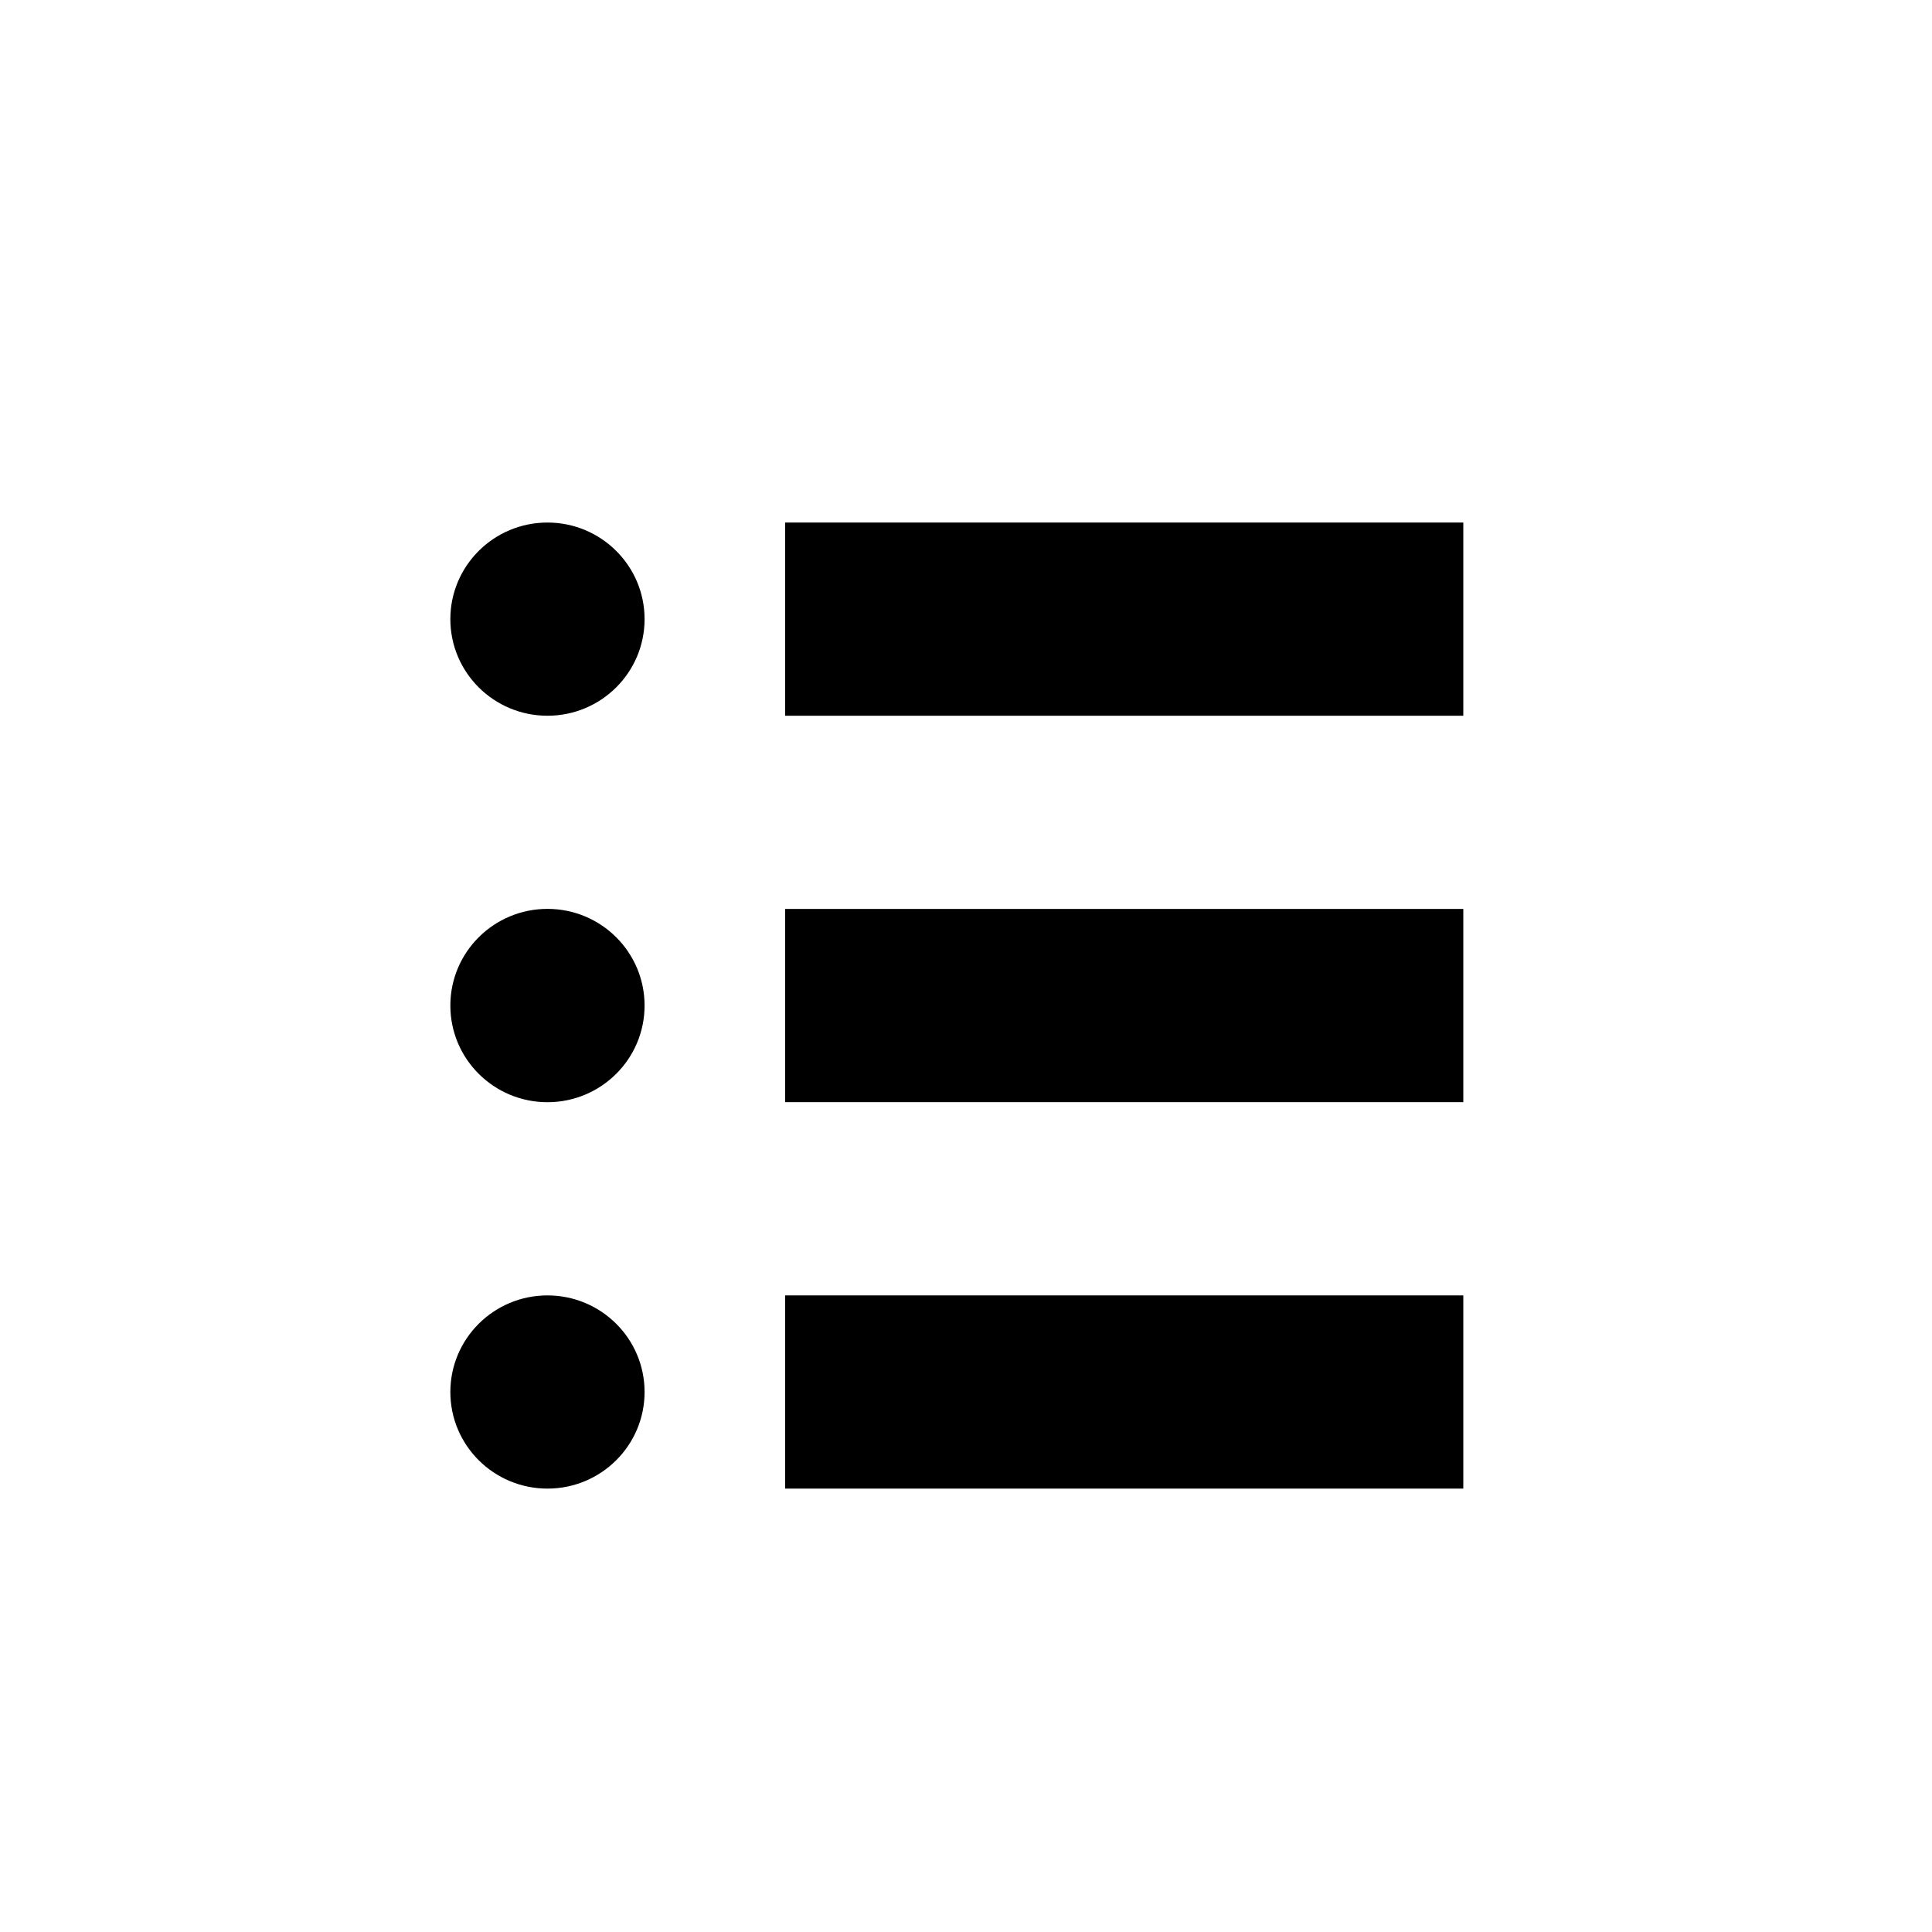 <?xml version="1.0" encoding="utf-8"?>
<!-- Generator: Adobe Illustrator 16.0.4, SVG Export Plug-In . SVG Version: 6.00 Build 0)  -->
<!DOCTYPE svg PUBLIC "-//W3C//DTD SVG 1.1//EN" "http://www.w3.org/Graphics/SVG/1.1/DTD/svg11.dtd">
<svg version="1.1" id="Layer_1" xmlns="http://www.w3.org/2000/svg" xmlns:xlink="http://www.w3.org/1999/xlink" x="0px" y="0px"
	 width="30px" height="30px" viewBox="0 0 30 30" enable-background="new 0 0 30 30" xml:space="preserve">
<rect x="149.493" y="-0.001" fill="#231F20" width="30" height="30.001"/>
<g>
	<line fill="none" stroke="#000000" stroke-width="3" stroke-miterlimit="10" x1="171.659" y1="14.999" x2="156.659" y2="14.999"/>
	<line fill="none" stroke="#000000" stroke-width="3" stroke-miterlimit="10" x1="164.159" y1="22.5" x2="164.159" y2="7.499"/>
</g>
<rect x="49.493" y="-0.001" fill="#231F20" width="30" height="30.001"/>
<g>
	<polygon fill="#000000" points="65.405,7.757 64.005,7.757 63.981,7.757 62.579,7.757 61.729,10.757 66.255,10.757 	"/>
	<polygon fill="#000000" points="56.493,15.341 56.804,16.707 56.81,16.729 57.122,18.096 60.224,18.258 59.216,13.847 	"/>
	<polygon fill="#000000" points="59.522,21.105 60.784,21.713 60.806,21.723 62.067,22.332 64.13,20.008 60.054,18.045 	"/>
	<polygon fill="#000000" points="65.919,22.33 67.181,21.723 67.202,21.713 68.464,21.105 67.933,18.043 63.856,20.008 	"/>
	<polygon fill="#000000" points="70.864,18.094 71.177,16.729 71.181,16.705 71.493,15.339 68.769,13.847 67.763,18.258 	"/>
	<polygon fill="#000000" points="70.636,11.585 69.763,10.49 69.747,10.472 68.874,9.377 66.007,10.575 68.829,14.113 	"/>
	<polygon fill="#000000" points="59.11,9.378 58.237,10.473 58.222,10.491 57.349,11.587 59.155,14.114 61.978,10.576 	"/>
	<path fill="#000000" d="M63.993,9.372c-3.152,0-5.707,2.555-5.707,5.705c0,3.151,2.555,5.706,5.707,5.706
		c3.15,0,5.705-2.555,5.705-5.706C69.698,11.927,67.144,9.372,63.993,9.372z M63.993,18.078c-1.656,0-3-1.344-3-3.001s1.344-3,3-3
		c1.654,0,3,1.343,3,3S65.647,18.078,63.993,18.078z"/>
</g>
<g>
	<line fill="none" stroke="#000000" stroke-width="3" stroke-miterlimit="10" x1="22.722" y1="9.614" x2="12.192" y2="9.614"/>
	<ellipse fill="#000000" cx="8.501" cy="9.614" rx="1.508" ry="1.5"/>
	<line fill="none" stroke="#000000" stroke-width="3" stroke-miterlimit="10" x1="22.722" y1="15.614" x2="12.192" y2="15.614"/>
	<ellipse fill="#000000" cx="8.501" cy="15.614" rx="1.508" ry="1.501"/>
	<line fill="none" stroke="#000000" stroke-width="3" stroke-miterlimit="10" x1="22.722" y1="21.615" x2="12.192" y2="21.615"/>
	<ellipse fill="#000000" cx="8.501" cy="21.615" rx="1.508" ry="1.5"/>
</g>
<g>
	<line fill="none" stroke="#000000" stroke-width="3" stroke-miterlimit="10" x1="-41.507" y1="11.614" x2="-41.507" y2="22.615"/>
	<line fill="none" stroke="#000000" stroke-width="3" stroke-miterlimit="10" x1="-35.507" y1="7.614" x2="-35.507" y2="22.615"/>
	<line fill="none" stroke="#000000" stroke-width="3" stroke-miterlimit="10" x1="-29.507" y1="10.094" x2="-29.507" y2="22.615"/>
</g>
<polyline fill="none" stroke="#000000" stroke-width="3" stroke-miterlimit="10" points="-78.507,9.094 -87.222,19.27 
	-92.507,14.616 "/>
<g>
	<path fill="none" stroke="#000000" stroke-width="3" stroke-miterlimit="10" d="M-133.419,9.983
		c-0.483-0.54-1.217-1.053-2.291-1.053c-1.422,0-2.534,1.086-2.534,2.473c0,1.812,1.641,2.598,3.087,3.291
		c1.826,0.874,2.934,1.515,2.934,3.032c0,1.709-0.816,2.785-2.361,3.109c0,0-0.83,0.232-1.937-0.033s-2.02-1.062-2.479-2.115"/>
	<line fill="none" stroke="#000000" stroke-width="3" stroke-miterlimit="10" x1="-135.613" y1="6.153" x2="-135.613" y2="9.931"/>
	<line fill="none" stroke="#000000" stroke-width="3" stroke-miterlimit="10" x1="-135.613" y1="20.152" x2="-135.613" y2="23.93"/>
</g>
</svg>
